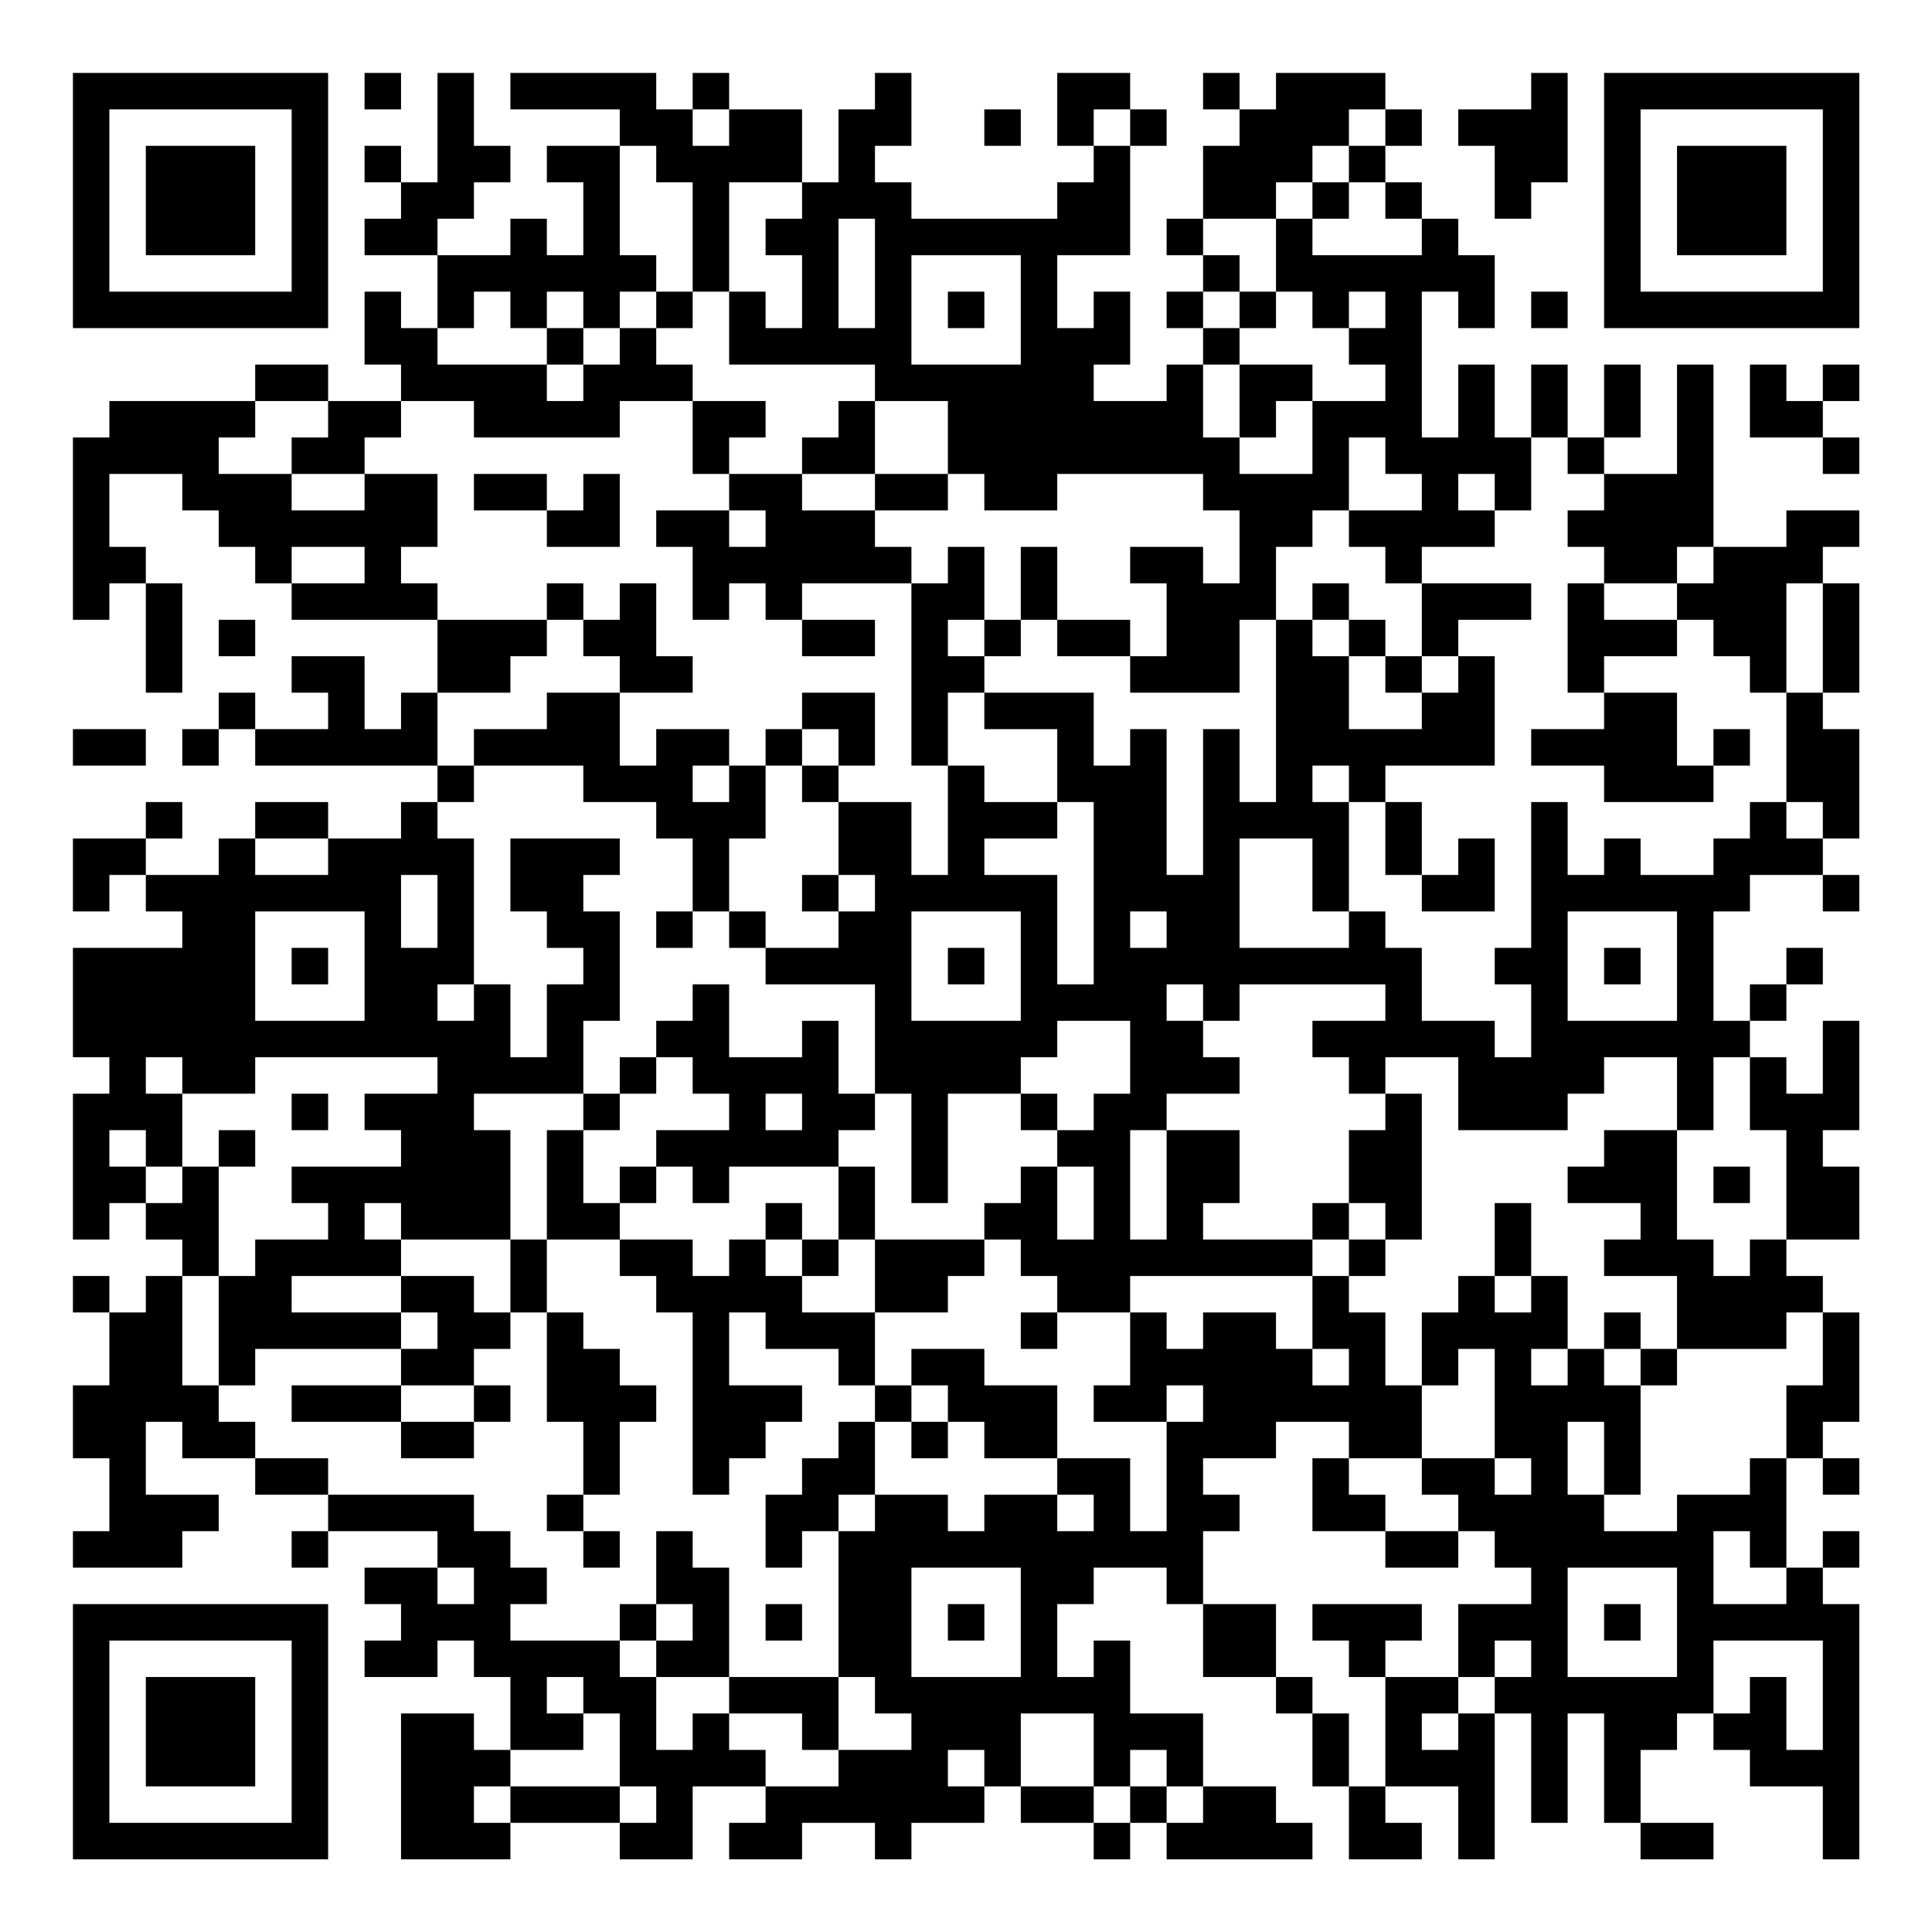 <?xml version="1.0" encoding="UTF-8"?>
<svg xmlns="http://www.w3.org/2000/svg" version="1.1" width="200" height="200" viewBox="0 0 200 200"><rect x="0" y="0" width="200" height="200" fill="#ffffff"/><g transform="scale(3.774)"><g transform="translate(2,2)"><path fill-rule="evenodd" d="M8 0L8 1L9 1L9 0ZM10 0L10 3L9 3L9 2L8 2L8 3L9 3L9 4L8 4L8 5L10 5L10 7L9 7L9 6L8 6L8 8L9 8L9 9L7 9L7 8L5 8L5 9L1 9L1 10L0 10L0 15L1 15L1 14L2 14L2 17L3 17L3 14L2 14L2 13L1 13L1 11L3 11L3 12L4 12L4 13L5 13L5 14L6 14L6 15L10 15L10 17L9 17L9 18L8 18L8 16L6 16L6 17L7 17L7 18L5 18L5 17L4 17L4 18L3 18L3 19L4 19L4 18L5 18L5 19L10 19L10 20L9 20L9 21L7 21L7 20L5 20L5 21L4 21L4 22L2 22L2 21L3 21L3 20L2 20L2 21L0 21L0 23L1 23L1 22L2 22L2 23L3 23L3 24L0 24L0 27L1 27L1 28L0 28L0 32L1 32L1 31L2 31L2 32L3 32L3 33L2 33L2 34L1 34L1 33L0 33L0 34L1 34L1 36L0 36L0 38L1 38L1 40L0 40L0 41L3 41L3 40L4 40L4 39L2 39L2 37L3 37L3 38L5 38L5 39L7 39L7 40L6 40L6 41L7 41L7 40L10 40L10 41L8 41L8 42L9 42L9 43L8 43L8 44L10 44L10 43L11 43L11 44L12 44L12 46L11 46L11 45L9 45L9 49L12 49L12 48L15 48L15 49L17 49L17 47L19 47L19 48L18 48L18 49L20 49L20 48L22 48L22 49L23 49L23 48L25 48L25 47L26 47L26 48L28 48L28 49L29 49L29 48L30 48L30 49L34 49L34 48L33 48L33 47L31 47L31 45L29 45L29 43L28 43L28 44L27 44L27 42L28 42L28 41L30 41L30 42L31 42L31 44L33 44L33 45L34 45L34 47L35 47L35 49L37 49L37 48L36 48L36 47L38 47L38 49L39 49L39 45L40 45L40 48L41 48L41 45L42 45L42 48L43 48L43 49L45 49L45 48L43 48L43 46L44 46L44 45L45 45L45 46L46 46L46 47L48 47L48 49L49 49L49 42L48 42L48 41L49 41L49 40L48 40L48 41L47 41L47 38L48 38L48 39L49 39L49 38L48 38L48 37L49 37L49 34L48 34L48 33L47 33L47 32L49 32L49 30L48 30L48 29L49 29L49 26L48 26L48 28L47 28L47 27L46 27L46 26L47 26L47 25L48 25L48 24L47 24L47 25L46 25L46 26L45 26L45 23L46 23L46 22L48 22L48 23L49 23L49 22L48 22L48 21L49 21L49 18L48 18L48 17L49 17L49 14L48 14L48 13L49 13L49 12L47 12L47 13L45 13L45 8L44 8L44 11L42 11L42 10L43 10L43 8L42 8L42 10L41 10L41 8L40 8L40 10L39 10L39 8L38 8L38 10L37 10L37 6L38 6L38 7L39 7L39 5L38 5L38 4L37 4L37 3L36 3L36 2L37 2L37 1L36 1L36 0L33 0L33 1L32 1L32 0L31 0L31 1L32 1L32 2L31 2L31 4L30 4L30 5L31 5L31 6L30 6L30 7L31 7L31 8L30 8L30 9L28 9L28 8L29 8L29 6L28 6L28 7L27 7L27 5L29 5L29 2L30 2L30 1L29 1L29 0L27 0L27 2L28 2L28 3L27 3L27 4L23 4L23 3L22 3L22 2L23 2L23 0L22 0L22 1L21 1L21 3L20 3L20 1L18 1L18 0L17 0L17 1L16 1L16 0L12 0L12 1L15 1L15 2L13 2L13 3L14 3L14 5L13 5L13 4L12 4L12 5L10 5L10 4L11 4L11 3L12 3L12 2L11 2L11 0ZM40 0L40 1L38 1L38 2L39 2L39 4L40 4L40 3L41 3L41 0ZM17 1L17 2L18 2L18 1ZM25 1L25 2L26 2L26 1ZM28 1L28 2L29 2L29 1ZM35 1L35 2L34 2L34 3L33 3L33 4L31 4L31 5L32 5L32 6L31 6L31 7L32 7L32 8L31 8L31 10L32 10L32 11L34 11L34 9L36 9L36 8L35 8L35 7L36 7L36 6L35 6L35 7L34 7L34 6L33 6L33 4L34 4L34 5L37 5L37 4L36 4L36 3L35 3L35 2L36 2L36 1ZM15 2L15 5L16 5L16 6L15 6L15 7L14 7L14 6L13 6L13 7L12 7L12 6L11 6L11 7L10 7L10 8L13 8L13 9L14 9L14 8L15 8L15 7L16 7L16 8L17 8L17 9L15 9L15 10L11 10L11 9L9 9L9 10L8 10L8 11L6 11L6 10L7 10L7 9L5 9L5 10L4 10L4 11L6 11L6 12L8 12L8 11L10 11L10 13L9 13L9 14L10 14L10 15L13 15L13 16L12 16L12 17L10 17L10 19L11 19L11 20L10 20L10 21L11 21L11 25L10 25L10 26L11 26L11 25L12 25L12 27L13 27L13 25L14 25L14 24L13 24L13 23L12 23L12 21L15 21L15 22L14 22L14 23L15 23L15 26L14 26L14 28L11 28L11 29L12 29L12 32L9 32L9 31L8 31L8 32L9 32L9 33L6 33L6 34L9 34L9 35L5 35L5 36L4 36L4 33L5 33L5 32L7 32L7 31L6 31L6 30L9 30L9 29L8 29L8 28L10 28L10 27L5 27L5 28L3 28L3 27L2 27L2 28L3 28L3 30L2 30L2 29L1 29L1 30L2 30L2 31L3 31L3 30L4 30L4 33L3 33L3 36L4 36L4 37L5 37L5 38L7 38L7 39L11 39L11 40L12 40L12 41L13 41L13 42L12 42L12 43L15 43L15 44L16 44L16 46L17 46L17 45L18 45L18 46L19 46L19 47L21 47L21 46L23 46L23 45L22 45L22 44L21 44L21 40L22 40L22 39L24 39L24 40L25 40L25 39L27 39L27 40L28 40L28 39L27 39L27 38L29 38L29 40L30 40L30 37L31 37L31 36L30 36L30 37L28 37L28 36L29 36L29 34L30 34L30 35L31 35L31 34L33 34L33 35L34 35L34 36L35 36L35 35L34 35L34 33L35 33L35 34L36 34L36 36L37 36L37 38L35 38L35 37L33 37L33 38L31 38L31 39L32 39L32 40L31 40L31 42L33 42L33 44L34 44L34 45L35 45L35 47L36 47L36 44L38 44L38 45L37 45L37 46L38 46L38 45L39 45L39 44L40 44L40 43L39 43L39 44L38 44L38 42L40 42L40 41L39 41L39 40L38 40L38 39L37 39L37 38L39 38L39 39L40 39L40 38L39 38L39 35L38 35L38 36L37 36L37 34L38 34L38 33L39 33L39 34L40 34L40 33L41 33L41 35L40 35L40 36L41 36L41 35L42 35L42 36L43 36L43 39L42 39L42 37L41 37L41 39L42 39L42 40L44 40L44 39L46 39L46 38L47 38L47 36L48 36L48 34L47 34L47 35L44 35L44 33L42 33L42 32L43 32L43 31L41 31L41 30L42 30L42 29L44 29L44 32L45 32L45 33L46 33L46 32L47 32L47 29L46 29L46 27L45 27L45 29L44 29L44 27L42 27L42 28L41 28L41 29L38 29L38 27L36 27L36 28L35 28L35 27L34 27L34 26L36 26L36 25L32 25L32 26L31 26L31 25L30 25L30 26L31 26L31 27L32 27L32 28L30 28L30 29L29 29L29 32L30 32L30 29L32 29L32 31L31 31L31 32L34 32L34 33L29 33L29 34L27 34L27 33L26 33L26 32L25 32L25 31L26 31L26 30L27 30L27 32L28 32L28 30L27 30L27 29L28 29L28 28L29 28L29 26L27 26L27 27L26 27L26 28L24 28L24 31L23 31L23 28L22 28L22 25L19 25L19 24L21 24L21 23L22 23L22 22L21 22L21 20L23 20L23 22L24 22L24 19L25 19L25 20L27 20L27 21L25 21L25 22L27 22L27 25L28 25L28 20L27 20L27 18L25 18L25 17L28 17L28 19L29 19L29 18L30 18L30 22L31 22L31 18L32 18L32 20L33 20L33 15L34 15L34 16L35 16L35 18L37 18L37 17L38 17L38 16L39 16L39 19L36 19L36 20L35 20L35 19L34 19L34 20L35 20L35 23L34 23L34 21L32 21L32 24L35 24L35 23L36 23L36 24L37 24L37 26L39 26L39 27L40 27L40 25L39 25L39 24L40 24L40 20L41 20L41 22L42 22L42 21L43 21L43 22L45 22L45 21L46 21L46 20L47 20L47 21L48 21L48 20L47 20L47 17L48 17L48 14L47 14L47 17L46 17L46 16L45 16L45 15L44 15L44 14L45 14L45 13L44 13L44 14L42 14L42 13L41 13L41 12L42 12L42 11L41 11L41 10L40 10L40 12L39 12L39 11L38 11L38 12L39 12L39 13L37 13L37 14L36 14L36 13L35 13L35 12L37 12L37 11L36 11L36 10L35 10L35 12L34 12L34 13L33 13L33 15L32 15L32 17L29 17L29 16L30 16L30 14L29 14L29 13L31 13L31 14L32 14L32 12L31 12L31 11L27 11L27 12L25 12L25 11L24 11L24 9L22 9L22 8L18 8L18 6L19 6L19 7L20 7L20 5L19 5L19 4L20 4L20 3L18 3L18 6L17 6L17 3L16 3L16 2ZM34 3L34 4L35 4L35 3ZM21 4L21 7L22 7L22 4ZM23 5L23 8L26 8L26 5ZM16 6L16 7L17 7L17 6ZM24 6L24 7L25 7L25 6ZM32 6L32 7L33 7L33 6ZM40 6L40 7L41 7L41 6ZM13 7L13 8L14 8L14 7ZM32 8L32 10L33 10L33 9L34 9L34 8ZM46 8L46 10L48 10L48 11L49 11L49 10L48 10L48 9L49 9L49 8L48 8L48 9L47 9L47 8ZM17 9L17 11L18 11L18 12L16 12L16 13L17 13L17 15L18 15L18 14L19 14L19 15L20 15L20 16L22 16L22 15L20 15L20 14L23 14L23 19L24 19L24 17L25 17L25 16L26 16L26 15L27 15L27 16L29 16L29 15L27 15L27 13L26 13L26 15L25 15L25 13L24 13L24 14L23 14L23 13L22 13L22 12L24 12L24 11L22 11L22 9L21 9L21 10L20 10L20 11L18 11L18 10L19 10L19 9ZM11 11L11 12L13 12L13 13L15 13L15 11L14 11L14 12L13 12L13 11ZM20 11L20 12L22 12L22 11ZM18 12L18 13L19 13L19 12ZM6 13L6 14L8 14L8 13ZM13 14L13 15L14 15L14 16L15 16L15 17L13 17L13 18L11 18L11 19L14 19L14 20L16 20L16 21L17 21L17 23L16 23L16 24L17 24L17 23L18 23L18 24L19 24L19 23L18 23L18 21L19 21L19 19L20 19L20 20L21 20L21 19L22 19L22 17L20 17L20 18L19 18L19 19L18 19L18 18L16 18L16 19L15 19L15 17L17 17L17 16L16 16L16 14L15 14L15 15L14 15L14 14ZM34 14L34 15L35 15L35 16L36 16L36 17L37 17L37 16L38 16L38 15L40 15L40 14L37 14L37 16L36 16L36 15L35 15L35 14ZM41 14L41 17L42 17L42 18L40 18L40 19L42 19L42 20L45 20L45 19L46 19L46 18L45 18L45 19L44 19L44 17L42 17L42 16L44 16L44 15L42 15L42 14ZM4 15L4 16L5 16L5 15ZM24 15L24 16L25 16L25 15ZM0 18L0 19L2 19L2 18ZM20 18L20 19L21 19L21 18ZM17 19L17 20L18 20L18 19ZM36 20L36 22L37 22L37 23L39 23L39 21L38 21L38 22L37 22L37 20ZM5 21L5 22L7 22L7 21ZM9 22L9 24L10 24L10 22ZM20 22L20 23L21 23L21 22ZM5 23L5 26L8 26L8 23ZM23 23L23 26L26 26L26 23ZM29 23L29 24L30 24L30 23ZM41 23L41 26L44 26L44 23ZM6 24L6 25L7 25L7 24ZM24 24L24 25L25 25L25 24ZM42 24L42 25L43 25L43 24ZM17 25L17 26L16 26L16 27L15 27L15 28L14 28L14 29L13 29L13 32L12 32L12 34L11 34L11 33L9 33L9 34L10 34L10 35L9 35L9 36L6 36L6 37L9 37L9 38L11 38L11 37L12 37L12 36L11 36L11 35L12 35L12 34L13 34L13 37L14 37L14 39L13 39L13 40L14 40L14 41L15 41L15 40L14 40L14 39L15 39L15 37L16 37L16 36L15 36L15 35L14 35L14 34L13 34L13 32L15 32L15 33L16 33L16 34L17 34L17 39L18 39L18 38L19 38L19 37L20 37L20 36L18 36L18 34L19 34L19 35L21 35L21 36L22 36L22 37L21 37L21 38L20 38L20 39L19 39L19 41L20 41L20 40L21 40L21 39L22 39L22 37L23 37L23 38L24 38L24 37L25 37L25 38L27 38L27 36L25 36L25 35L23 35L23 36L22 36L22 34L24 34L24 33L25 33L25 32L22 32L22 30L21 30L21 29L22 29L22 28L21 28L21 26L20 26L20 27L18 27L18 25ZM16 27L16 28L15 28L15 29L14 29L14 31L15 31L15 32L17 32L17 33L18 33L18 32L19 32L19 33L20 33L20 34L22 34L22 32L21 32L21 30L18 30L18 31L17 31L17 30L16 30L16 29L18 29L18 28L17 28L17 27ZM6 28L6 29L7 29L7 28ZM19 28L19 29L20 29L20 28ZM26 28L26 29L27 29L27 28ZM36 28L36 29L35 29L35 31L34 31L34 32L35 32L35 33L36 33L36 32L37 32L37 28ZM4 29L4 30L5 30L5 29ZM15 30L15 31L16 31L16 30ZM45 30L45 31L46 31L46 30ZM19 31L19 32L20 32L20 33L21 33L21 32L20 32L20 31ZM35 31L35 32L36 32L36 31ZM39 31L39 33L40 33L40 31ZM26 34L26 35L27 35L27 34ZM42 34L42 35L43 35L43 36L44 36L44 35L43 35L43 34ZM9 36L9 37L11 37L11 36ZM23 36L23 37L24 37L24 36ZM34 38L34 40L36 40L36 41L38 41L38 40L36 40L36 39L35 39L35 38ZM16 40L16 42L15 42L15 43L16 43L16 44L18 44L18 45L20 45L20 46L21 46L21 44L18 44L18 41L17 41L17 40ZM45 40L45 42L47 42L47 41L46 41L46 40ZM10 41L10 42L11 42L11 41ZM23 41L23 44L26 44L26 41ZM41 41L41 44L44 44L44 41ZM16 42L16 43L17 43L17 42ZM19 42L19 43L20 43L20 42ZM24 42L24 43L25 43L25 42ZM34 42L34 43L35 43L35 44L36 44L36 43L37 43L37 42ZM42 42L42 43L43 43L43 42ZM45 43L45 45L46 45L46 44L47 44L47 46L48 46L48 43ZM13 44L13 45L14 45L14 46L12 46L12 47L11 47L11 48L12 48L12 47L15 47L15 48L16 48L16 47L15 47L15 45L14 45L14 44ZM26 45L26 47L28 47L28 48L29 48L29 47L30 47L30 48L31 48L31 47L30 47L30 46L29 46L29 47L28 47L28 45ZM24 46L24 47L25 47L25 46ZM0 0L0 7L7 7L7 0ZM1 1L1 6L6 6L6 1ZM2 2L2 5L5 5L5 2ZM42 0L42 7L49 7L49 0ZM43 1L43 6L48 6L48 1ZM44 2L44 5L47 5L47 2ZM0 42L0 49L7 49L7 42ZM1 43L1 48L6 48L6 43ZM2 44L2 47L5 47L5 44Z" fill="#000000"/></g></g></svg>
